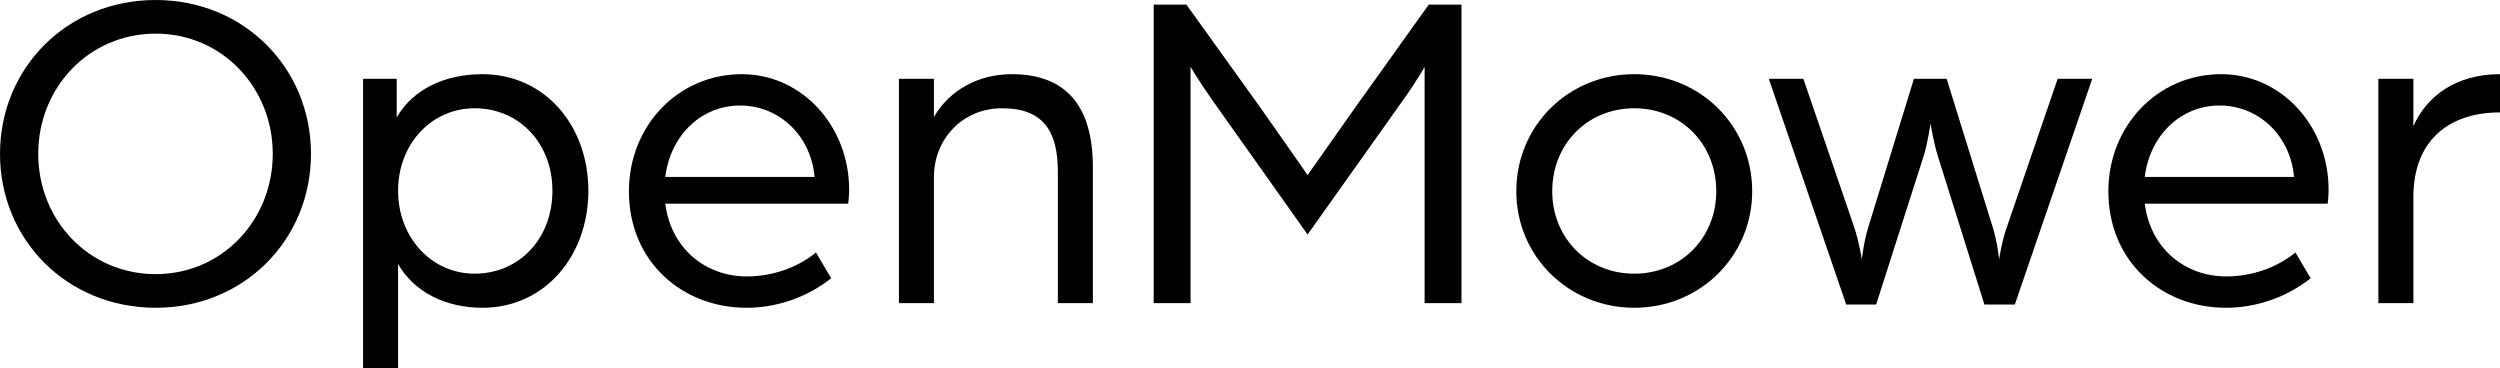 <?xml version="1.0" encoding="UTF-8" standalone="no"?>
<svg
   xmlns:serif="http://www.serif.com/"
   xmlns:dc="http://purl.org/dc/elements/1.1/"
   xmlns:cc="http://creativecommons.org/ns#"
   xmlns:rdf="http://www.w3.org/1999/02/22-rdf-syntax-ns#"
   xmlns:svg="http://www.w3.org/2000/svg"
   xmlns="http://www.w3.org/2000/svg"
   xmlns:sodipodi="http://sodipodi.sourceforge.net/DTD/sodipodi-0.dtd"
   xmlns:inkscape="http://www.inkscape.org/namespaces/inkscape"
   width="996.476"
   height="146.729"
   viewBox="0 0 996.476 146.729"
   style="clip-rule:evenodd;fill-rule:evenodd;stroke-linejoin:round;stroke-miterlimit:2"
   version="1.1"
   id="svg54"
   sodipodi:docname="OM_Wordmark.svg"
   inkscape:version="1.0.2 (e86c870879, 2021-01-15)">
  <defs
     id="defs58" />
  <sodipodi:namedview
     pagecolor="#ffffff"
     bordercolor="#666666"
     borderopacity="1"
     objecttolerance="10"
     gridtolerance="10"
     guidetolerance="10"
     inkscape:pageopacity="0"
     inkscape:pageshadow="2"
     inkscape:window-width="1665"
     inkscape:window-height="888"
     id="namedview56"
     showgrid="false"
     fit-margin-top="0"
     fit-margin-left="0"
     fit-margin-right="0"
     fit-margin-bottom="0"
     inkscape:zoom="1.4061135"
     inkscape:cx="334.89417"
     inkscape:cy="48.850158"
     inkscape:window-x="0"
     inkscape:window-y="0"
     inkscape:window-maximized="0"
     inkscape:current-layer="Layer-1"
     inkscape:document-rotation="0" />
  <g
     transform="translate(-2377.005,-667.154)"
     id="g52">
    <g
       transform="translate(1803.38,592.875)"
       id="g50"
       inkscape:groupmode="layer">
      <rect
         id="Page-6"
         serif:id="Page 6"
         x="0"
         y="0"
         width="1603"
         height="272"
         fill="none" />
      <g
         id="Page-61"
         serif:id="Page 6">
        <g
           id="Layer-1"
           serif:id="Layer 1"
           inkscape:groupmode="layer">
          <g
             transform="translate(682.34,135.614)"
             id="g6">
            <path
               d="m 0,0.001 c 0,-26.444 -20.203,-47.93 -46.647,-47.93 -26.627,0 -46.828,21.486 -46.828,47.93 0,26.444 20.201,47.93 46.828,47.93 C -20.203,47.931 0,26.445 0,0.001 m -108.715,0 c 0,-34.157 26.627,-61.336 62.068,-61.336 35.259,0 61.887,27.179 61.887,61.336 0,34.158 -26.628,61.335 -61.887,61.335 -35.441,0 -62.068,-27.177 -62.068,-61.335"
               style="fill-rule:nonzero;fill:#000000;fill-opacity:1"
               fill="#ffffff"
               id="path4" />
          </g>
          <g
             transform="translate(793.816,174.547)"
             id="g10">
            <path
               d="m 0,-24.241 c 0,-18.914 -13.222,-32.871 -31.036,-32.871 -17.077,0 -30.483,14.14 -30.483,32.871 0,18.73 13.406,33.055 30.483,33.055 C -13.222,8.814 0,-5.142 0,-24.241 m -75.477,-44.624 h 13.406 v 15.426 c 6.613,-11.57 19.651,-17.263 34.158,-17.263 24.791,0 42.236,20.384 42.236,46.461 0,26.076 -17.445,46.644 -42.236,46.644 -14.141,0 -26.997,-5.877 -33.606,-17.446 v 41.504 h -13.958 z"
               style="fill-rule:nonzero;fill:#000000;fill-opacity:1"
               fill="#ffffff"
               id="path8" />
          </g>
          <g
             transform="translate(898.311,155.997)"
             id="g14">
            <path
               d="m 0,-11.199 c -1.469,-16.528 -14.139,-28.466 -29.751,-28.466 -15.239,0 -27.729,11.753 -29.747,28.466 z m -74.006,5.692 c 0,-25.893 19.464,-46.645 44.992,-46.645 23.874,0 42.788,20.568 42.788,46.093 0,2.572 -0.368,5.326 -0.368,5.51 h -72.904 c 2.202,17.814 15.977,29.016 32.503,29.016 10.102,0 20.202,-3.49 27.547,-9.551 L 6.613,29.2 c -9.551,7.53 -21.488,11.753 -33.79,11.753 -25.343,0 -46.829,-18.18 -46.829,-46.46"
               style="fill-rule:nonzero;fill:#000000;fill-opacity:1"
               fill="#ffffff"
               id="path12" />
          </g>
          <g
             transform="translate(931.924,193.277)"
             id="g18"
             style="fill:#000000;fill-opacity:1">
            <path
               d="m 0,-87.595 h 13.955 v 15.242 c 6.245,-10.835 17.813,-17.079 31.035,-17.079 22.405,0 32.321,13.59 32.321,37.096 V 1.837 H 63.356 v -52.338 c 0,-16.526 -6.06,-25.341 -22.221,-25.341 -15.976,0 -27.18,12.487 -27.18,27.363 V 1.837 H 0 Z"
               style="fill-rule:nonzero;fill:#000000;fill-opacity:1"
               fill="#ffffff"
               id="path16" />
          </g>
          <g
             transform="translate(1033.48,195.115)"
             id="g22"
             style="fill:#000000;fill-opacity:1">
            <path
               d="m 0,-118.999 h 13.04 l 29.014,40.401 c 6.245,8.815 19.283,27.545 19.283,27.545 0,0 13.038,-18.546 19.282,-27.361 l 29.014,-40.585 h 13.039 V 0 H 107.98 v -94.208 c 0,0 -3.122,5.693 -8.814,13.59 L 61.337,-27.363 23.324,-80.986 c -5.328,-7.529 -8.633,-13.222 -8.633,-13.222 V 0 H 0 Z"
               style="fill-rule:nonzero;fill:#000000;fill-opacity:1"
               fill="#ffffff"
               id="path20" />
          </g>
          <g
             transform="translate(1257.71,150.305)"
             id="g26"
             style="fill:#000000;fill-opacity:1">
            <path
               d="M 0,0.185 C 0,-18.73 -14.143,-32.87 -32.689,-32.87 c -18.546,0 -32.689,14.14 -32.689,33.055 0,18.73 14.143,32.871 32.689,32.871 C -14.143,33.056 0,18.915 0,0.185 m -79.701,0 c 0,-26.078 20.752,-46.645 47.012,-46.645 26.26,0 47.012,20.567 47.012,46.645 0,25.892 -20.752,46.46 -47.012,46.46 -26.26,0 -47.012,-20.568 -47.012,-46.46"
               style="fill-rule:nonzero;fill:#000000;fill-opacity:1"
               fill="#ffffff"
               id="path24" />
          </g>
          <g
             transform="translate(1278.65,195.665)"
             id="g30"
             style="fill:#000000;fill-opacity:1">
            <path
               d="m 0,-89.983 h 13.774 l 20.2,58.947 c 2.021,6.061 3.122,13.04 3.122,13.04 0,0 0.733,-6.979 2.57,-12.856 l 18.182,-59.131 h 13.038 l 18.362,59.131 c 1.837,5.877 2.574,12.856 2.574,12.856 0,0 0.917,-6.979 3.122,-13.04 l 20.2,-58.947 h 13.77 L 98.063,0 H 85.945 L 67.396,-59.131 c -1.654,-5.142 -2.939,-13.039 -2.939,-13.039 0,0 -1.101,7.897 -2.754,13.039 L 42.789,0 H 30.852 Z"
               style="fill-rule:nonzero;fill:#000000;fill-opacity:1"
               fill="#ffffff"
               id="path28" />
          </g>
          <g
             transform="translate(1488.01,155.997)"
             id="g34"
             style="fill:#000000;fill-opacity:1">
            <path
               d="m 0,-11.199 c -1.469,-16.528 -14.139,-28.466 -29.747,-28.466 -15.243,0 -27.729,11.753 -29.751,28.466 z m -74.005,5.692 c 0,-25.893 19.467,-46.645 44.991,-46.645 23.874,0 42.788,20.568 42.788,46.093 0,2.572 -0.368,5.326 -0.368,5.51 h -72.904 c 2.202,17.814 15.977,29.016 32.505,29.016 10.1,0 20.2,-3.49 27.545,-9.551 L 6.613,29.2 c -9.551,7.53 -21.485,11.753 -33.79,11.753 -25.343,0 -46.828,-18.18 -46.828,-46.46"
               style="fill-rule:nonzero;fill:#000000;fill-opacity:1"
               fill="#ffffff"
               id="path32" />
          </g>
          <g
             transform="translate(1521.62,193.277)"
             id="g38"
             style="fill:#000000;fill-opacity:1">
            <path
               d="m 0,-87.595 h 13.958 v 18.914 c 5.141,-11.752 16.709,-20.751 34.523,-20.751 v 15.242 c -20.932,0 -34.523,11.753 -34.523,33.607 V 1.837 H 0 Z"
               style="fill-rule:nonzero;fill:#000000;fill-opacity:1"
               fill="#ffffff"
               id="path36" />
          </g>
          <g
             transform="translate(443.663,215.024)"
             id="g42" />
          <g
             transform="translate(416.751,121.094)"
             id="g46" />
        </g>
      </g>
    </g>
  </g>
</svg>
